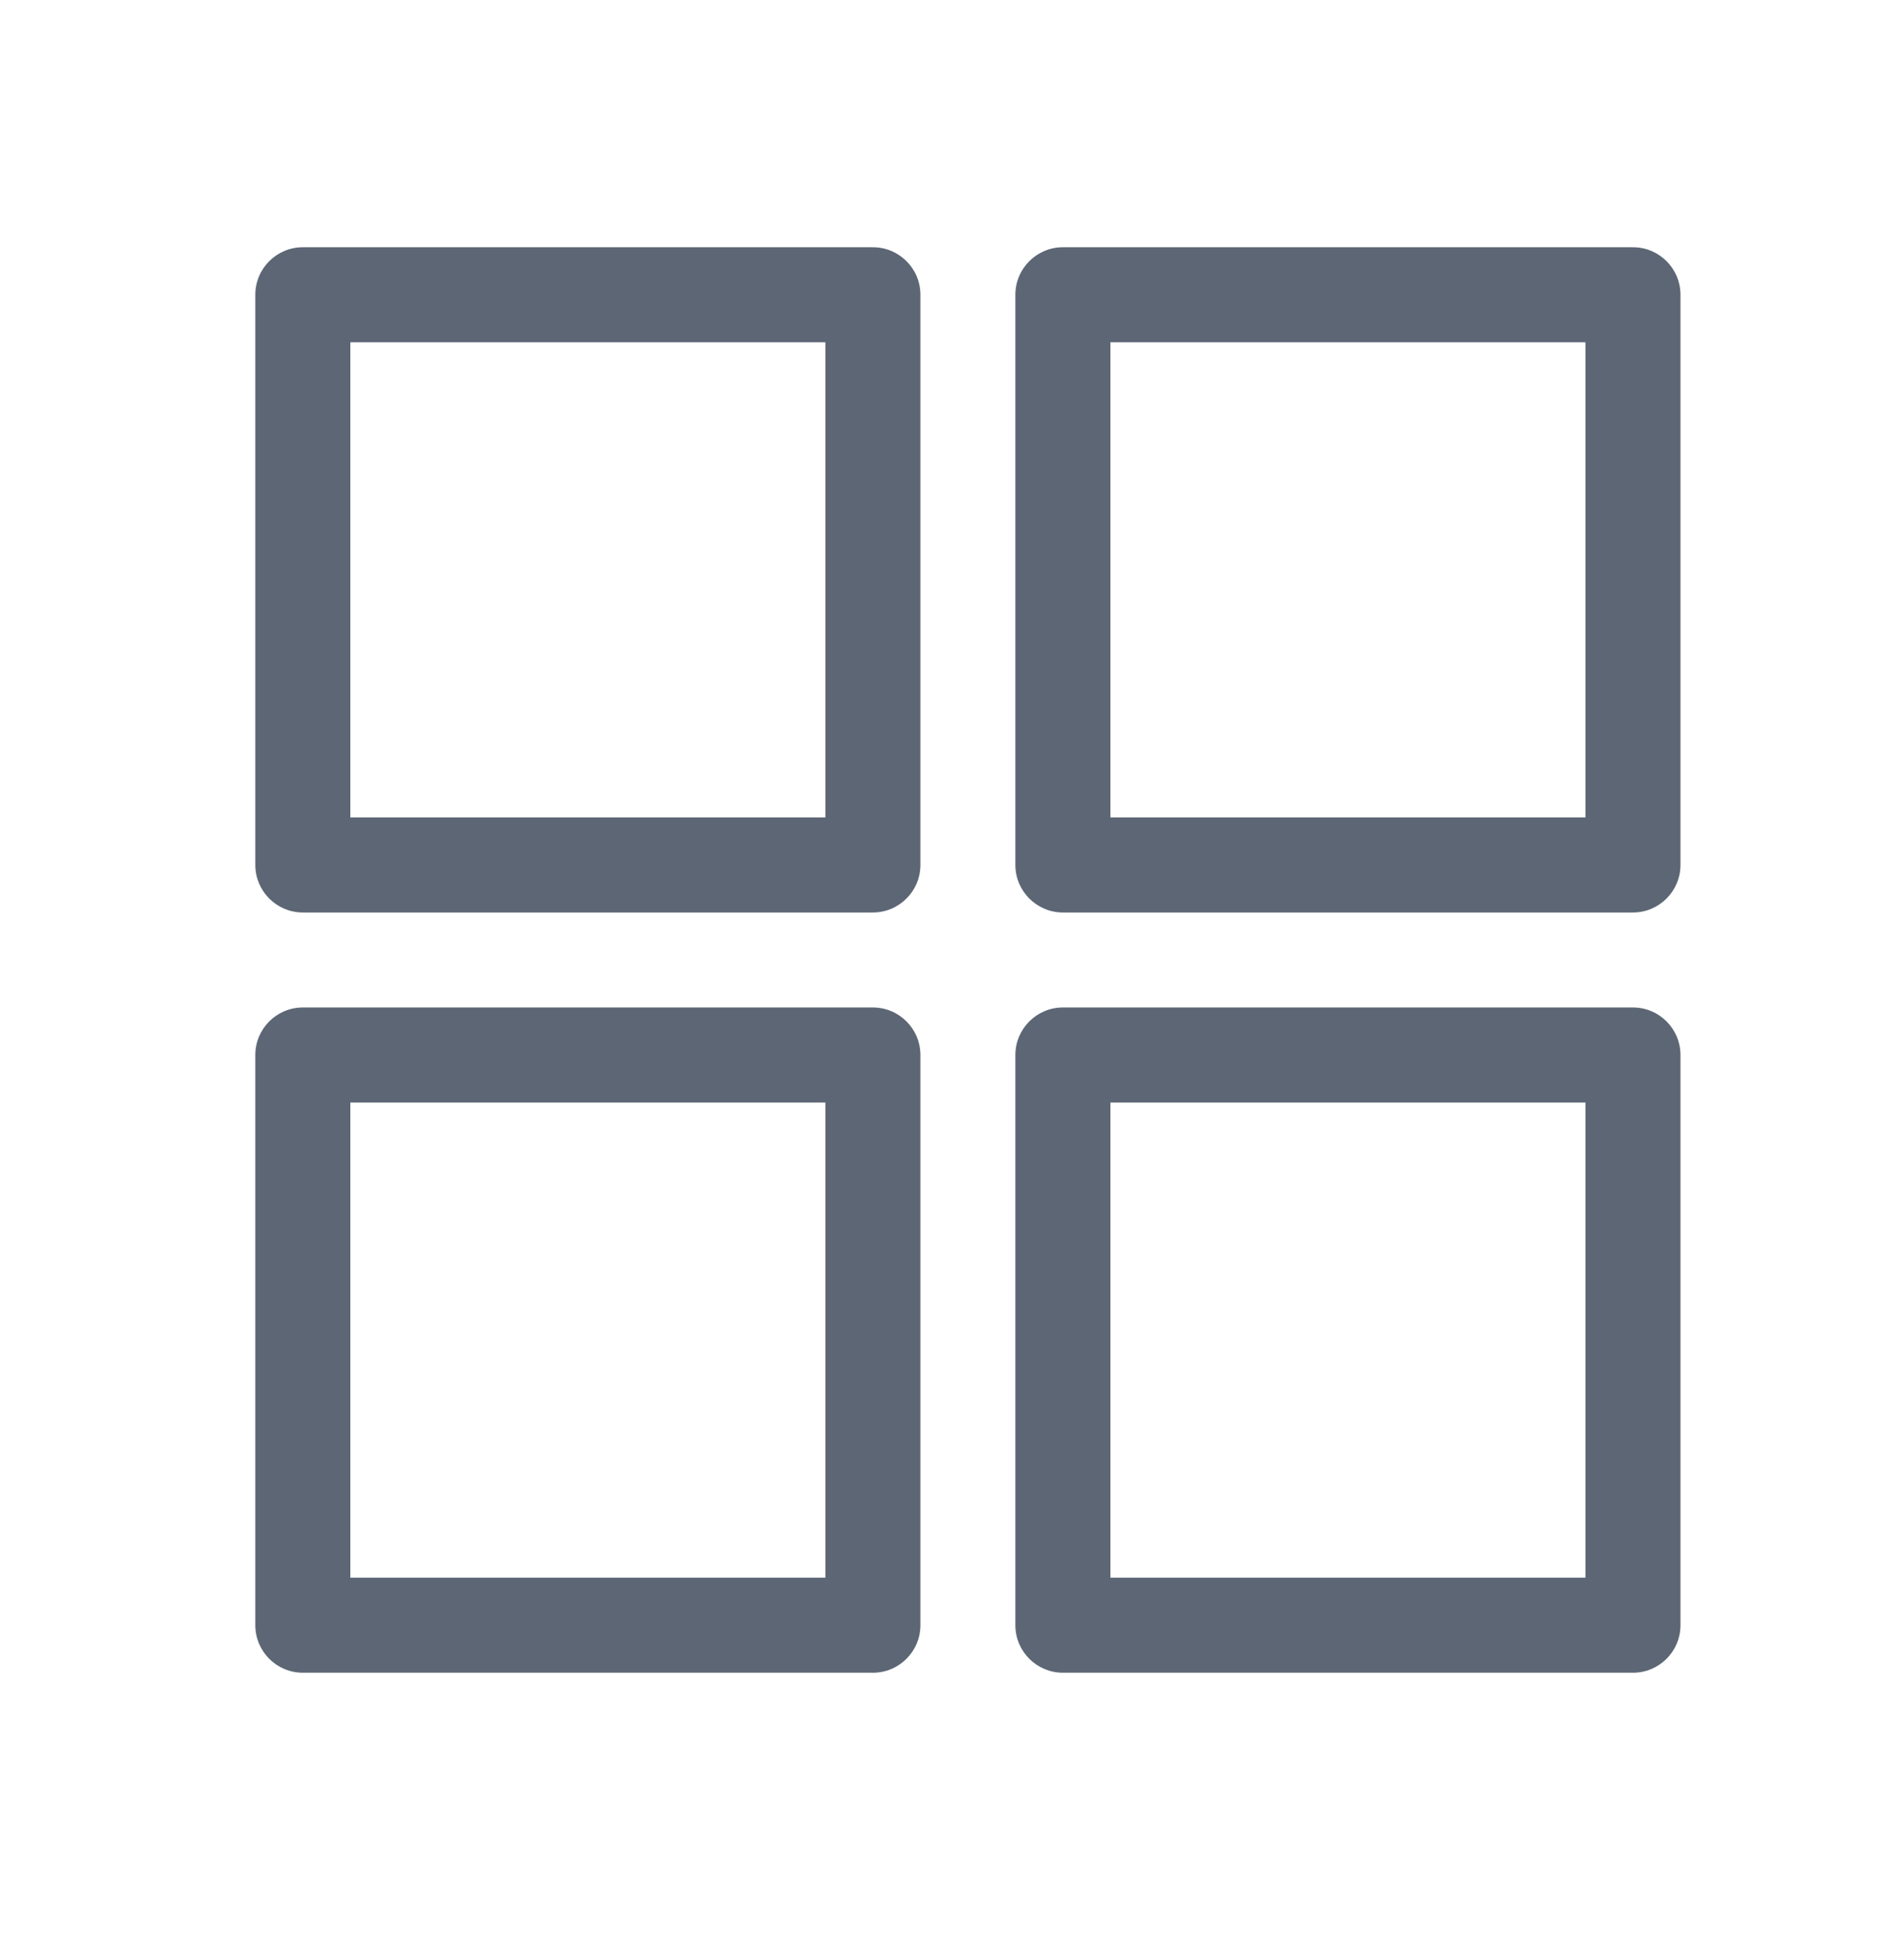 <svg width="52" height="53" viewBox="-6 -6 52 53" fill="none" xmlns="http://www.w3.org/2000/svg">
<g clip-path="url(#clip0_150_605)">
<path d="M17.839 0.751H2.271C1.554 0.751 0.973 1.332 0.973 2.048V17.617C0.973 18.333 1.554 18.915 2.271 18.915H17.839C18.556 18.915 19.137 18.333 19.137 17.617V2.048C19.137 1.332 18.556 0.751 17.839 0.751ZM16.542 16.32H3.568V3.346H16.542V16.32Z" fill="#5C6675"/>
<path d="M38.598 0.751H23.029C22.313 0.751 21.731 1.332 21.731 2.048V17.617C21.731 18.333 22.313 18.915 23.029 18.915H38.598C39.314 18.915 39.895 18.333 39.895 17.617V2.048C39.895 1.332 39.314 0.751 38.598 0.751ZM37.3 16.32H24.326V3.346H37.3V16.32Z" fill="#5C6675"/>
<path d="M17.839 21.509H2.271C1.554 21.509 0.973 22.09 0.973 22.807V38.376C0.973 39.092 1.554 39.673 2.271 39.673H17.839C18.556 39.673 19.137 39.092 19.137 38.376V22.807C19.137 22.09 18.556 21.509 17.839 21.509ZM16.542 37.078H3.568V24.104H16.542V37.078Z" fill="#5C6675"/>
<path d="M38.598 21.509H23.029C22.313 21.509 21.731 22.09 21.731 22.807V38.376C21.731 39.092 22.313 39.673 23.029 39.673H38.598C39.314 39.673 39.895 39.092 39.895 38.376V22.807C39.895 22.09 39.314 21.509 38.598 21.509ZM37.3 37.078H24.326V24.104H37.3V37.078Z" fill="#5C6675"/>
</g>
<defs>
<clipPath id="clip0_150_605">
<rect width="38.922" height="38.922" fill="white" transform="translate(0.973 0.751)"/>
</clipPath>
</defs>
</svg>

